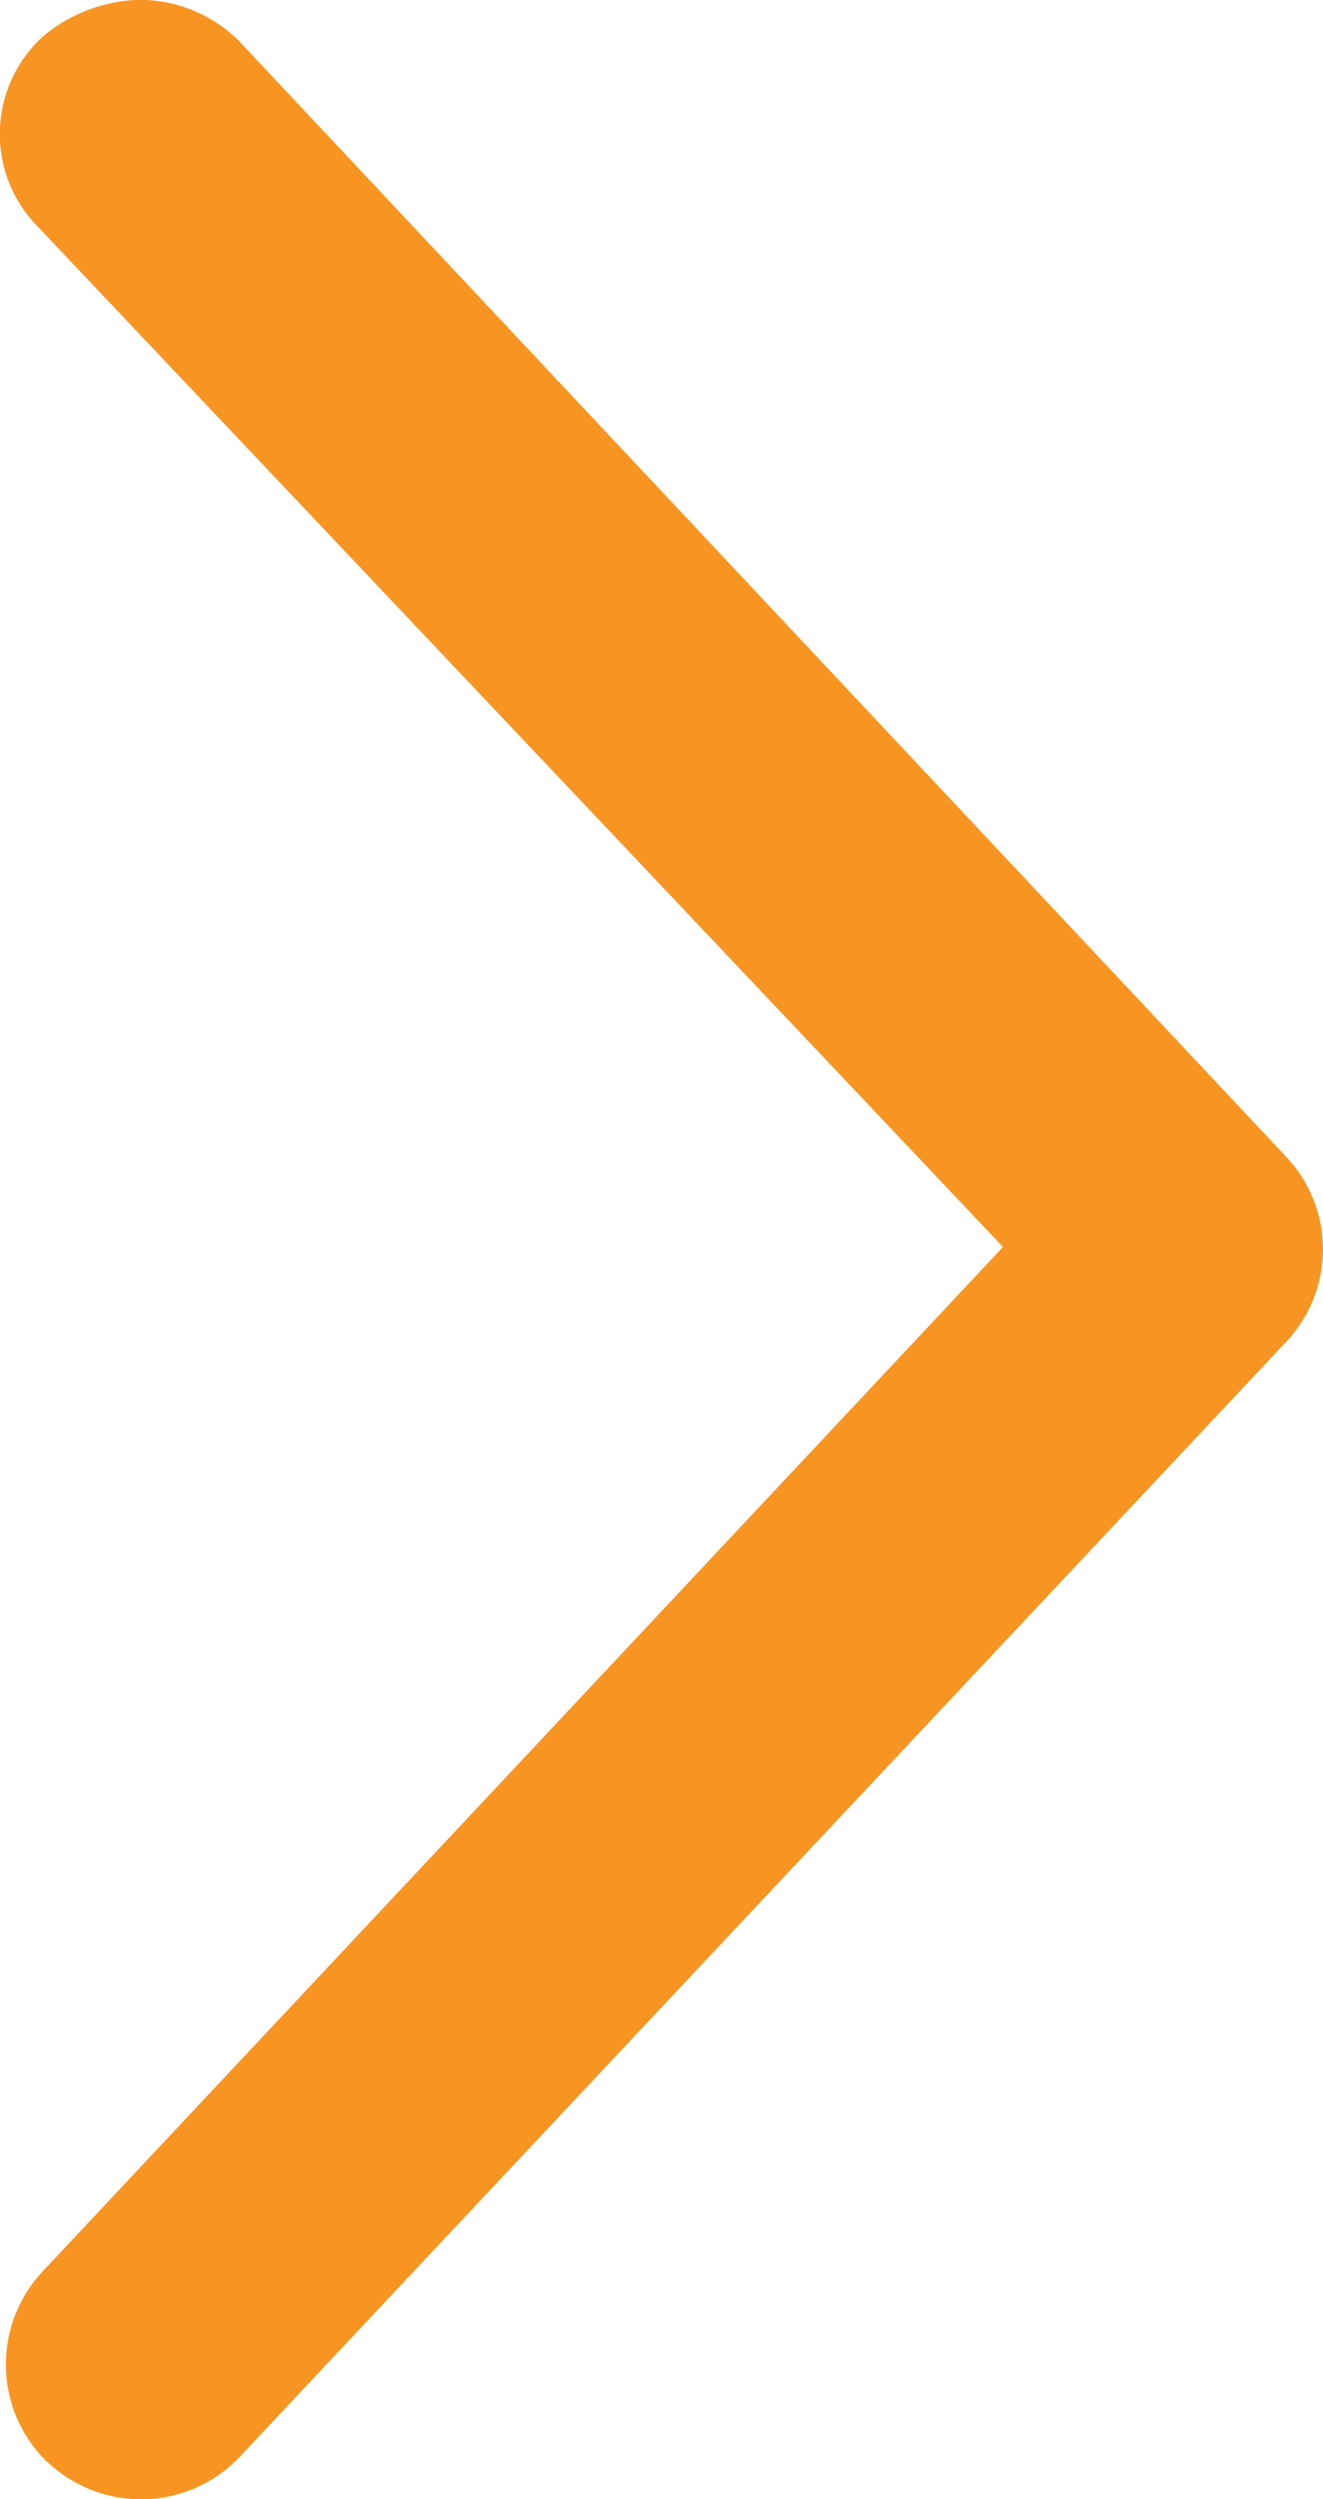 <svg xmlns="http://www.w3.org/2000/svg" width="8.231" height="15.545" viewBox="0 0 8.231 15.545">
  <g id="arrow-1058452" transform="translate(277.451 141.473) rotate(180)">
    <path id="Path_16407" data-name="Path 16407" d="M277.154,126.158a.846.846,0,0,0-1.189.028l-6.511,6.936a.838.838,0,0,0,0,1.161l6.511,6.936a.878.878,0,0,0,.623.255.974.974,0,0,0,.595-.227.821.821,0,0,0,.028-1.189l-6-6.341,5.973-6.37a.846.846,0,0,0-.028-1.189Z" transform="translate(0)" fill="#f89522"/>
  </g>
</svg>
